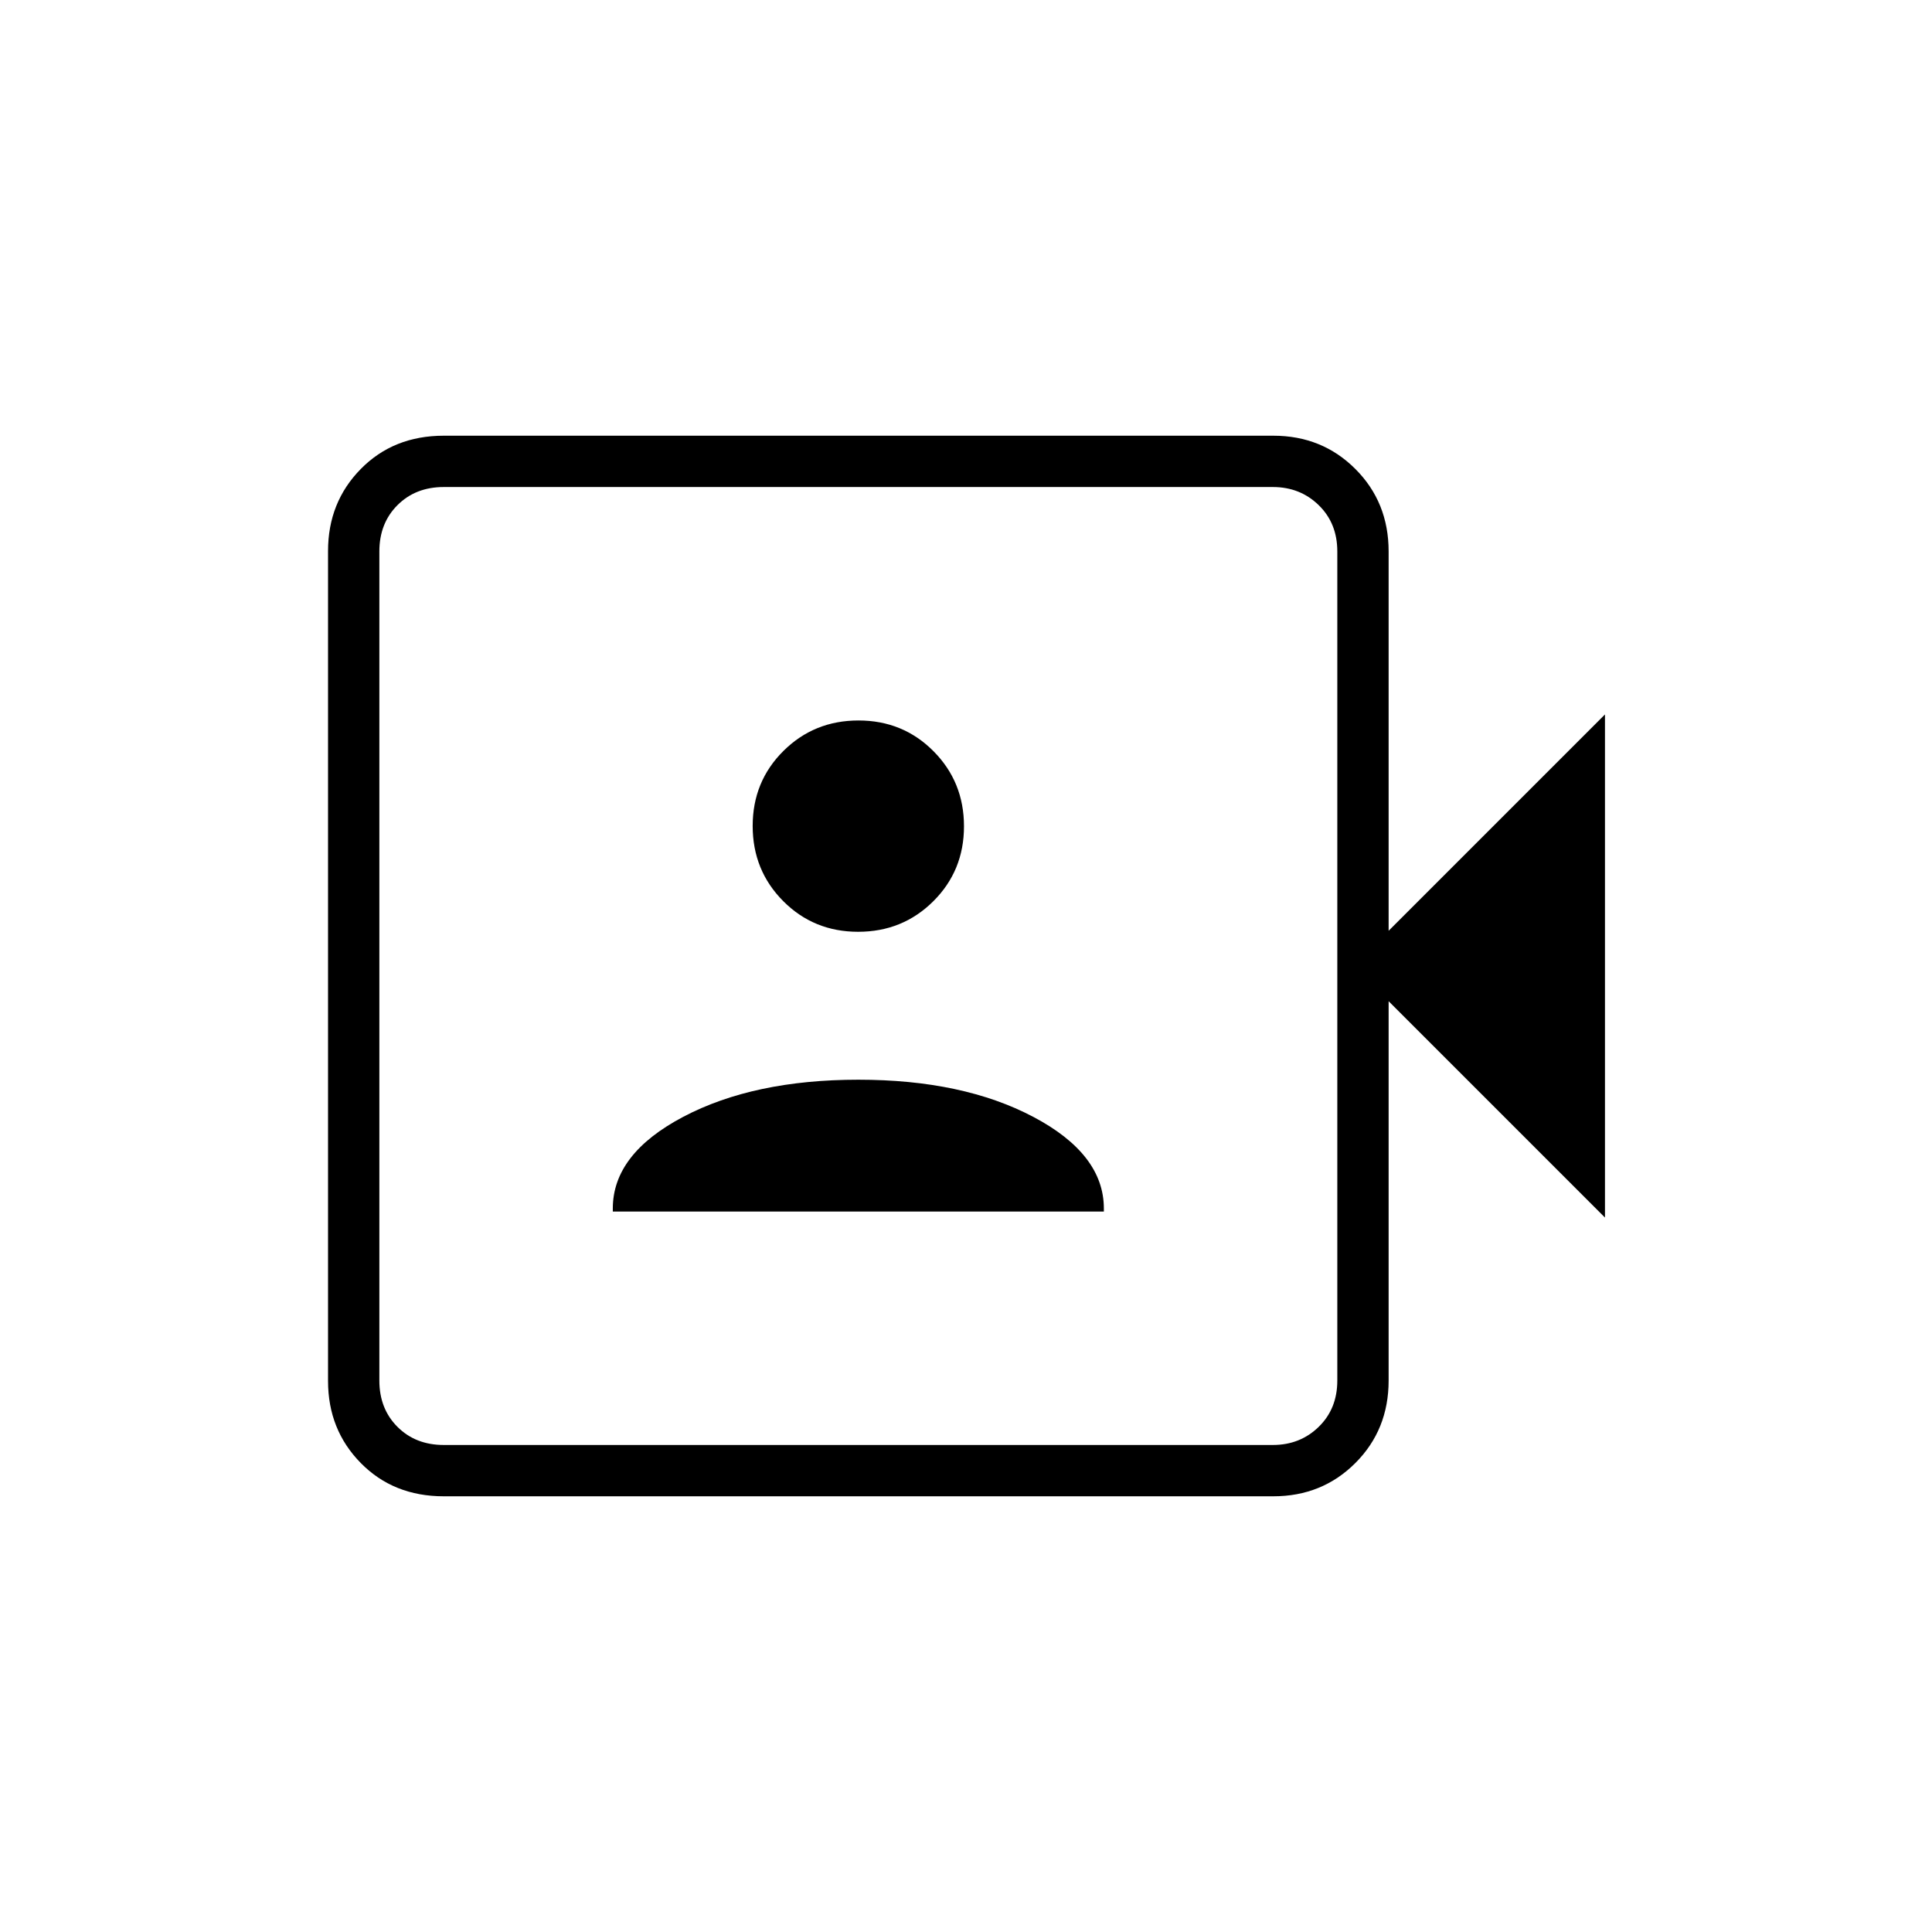 <svg xmlns="http://www.w3.org/2000/svg" height="24" viewBox="0 -960 960 960" width="24"><path d="M304.5-358h244v-1.5q0-27-35-45.5t-87-18.5q-52 0-87 18.44-35 18.43-35 45.52v1.54Zm121.92-139q22.08 0 37.33-15.17Q479-527.33 479-549.42q0-22.08-15.17-37.33Q448.67-602 426.58-602q-22.08 0-37.33 15.17Q374-571.67 374-549.58q0 22.08 15.17 37.33Q404.33-497 426.42-497ZM220.5-216.5q-24.97 0-41.23-16.53Q163-249.56 163-273.8v-412.4q0-24.24 16.27-40.77 16.26-16.53 41.23-16.53h412.21q24.23 0 40.76 16.53Q690-710.44 690-686v188.5L797.5-605v250L690-462.5V-274q0 24.44-16.53 40.97-16.53 16.53-40.76 16.53H220.5Zm0-25.5h412q13.5 0 22.75-9t9.25-23v-412q0-14-9.25-23t-22.75-9h-412q-14 0-23 9t-9 23v412q0 14 9 23t23 9Zm-32 0v-476 476Z"/></svg>